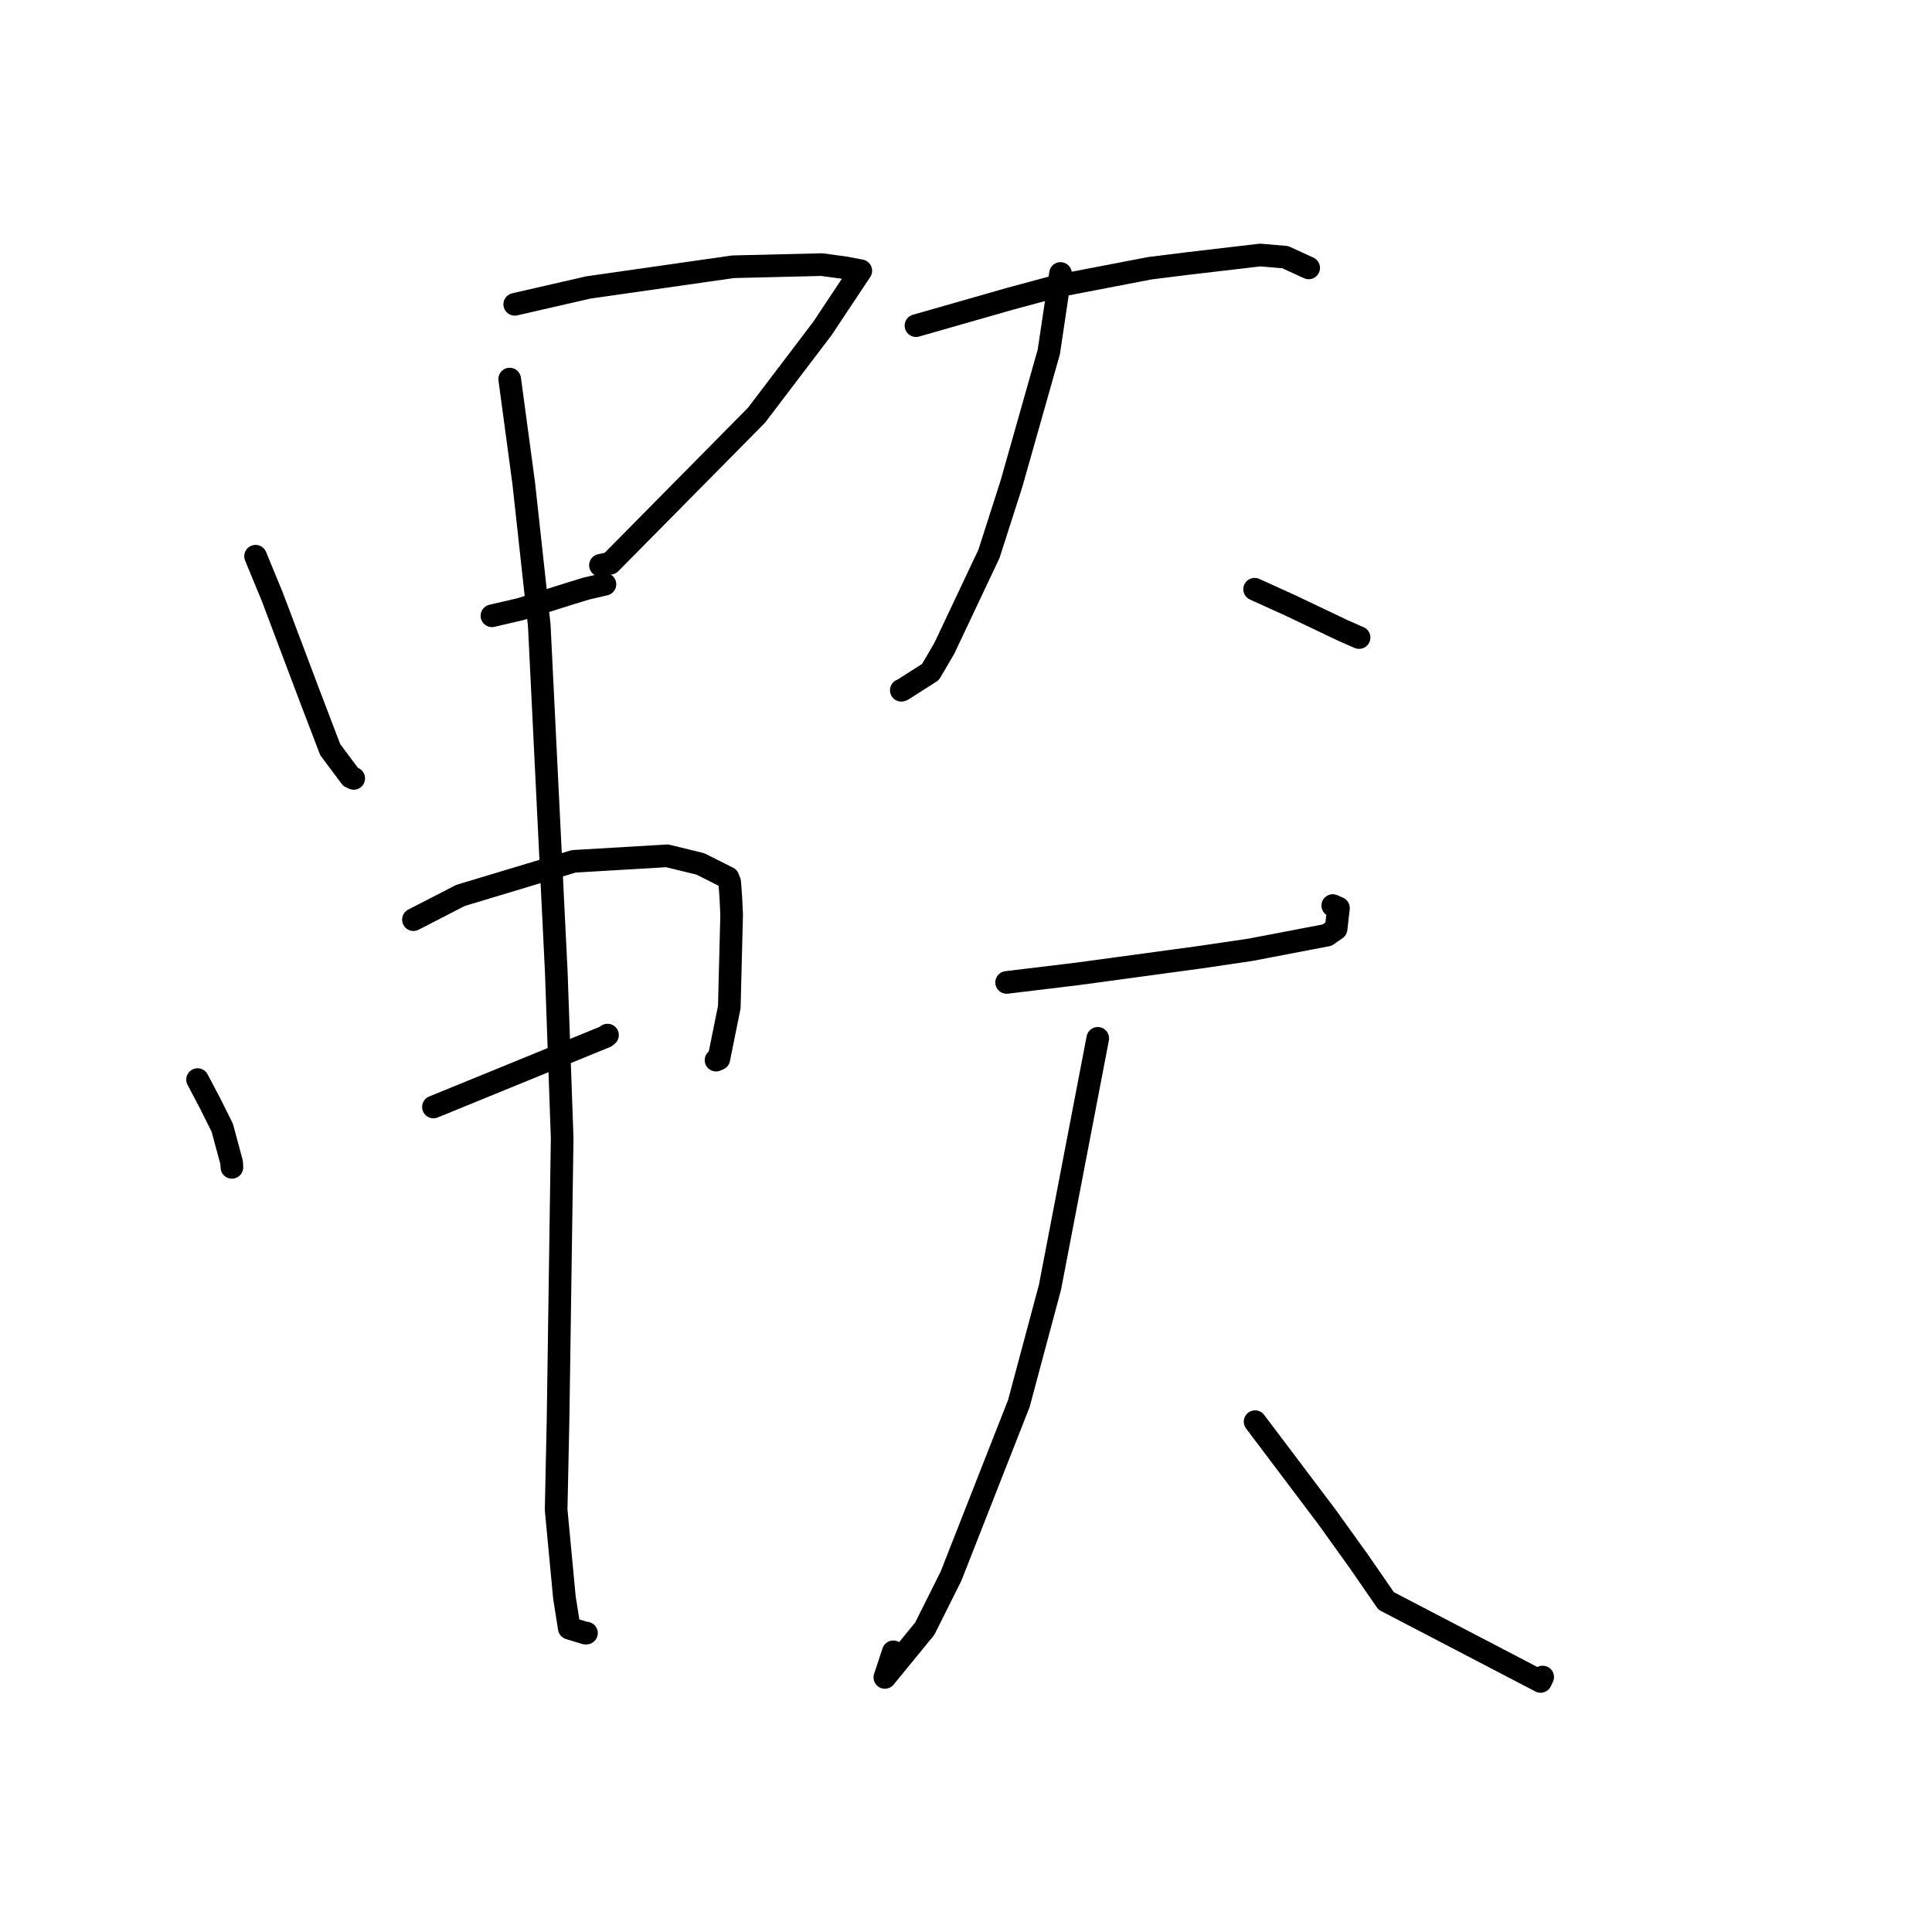<?xml version="1.0" standalone="no"?>
    <svg width="256" height="256" xmlns="http://www.w3.org/2000/svg" version="1.1">
    <polyline stroke="black" stroke-width="3" stroke-linecap="round" fill="transparent" stroke-linejoin="round" points="33.865 73.704 36.108 79.146 40.906 91.868 43.757 99.333 46.463 102.957 46.871 103.141 " />
        <polyline stroke="black" stroke-width="3" stroke-linecap="round" fill="transparent" stroke-linejoin="round" points="68.205 40.325 77.957 38.09 97.133 35.347 108.882 35.062 111.919 35.472 114.026 35.87 114.061 35.876 108.974 43.527 100.246 55.015 80.863 74.633 79.564 74.903 " />
        <polyline stroke="black" stroke-width="3" stroke-linecap="round" fill="transparent" stroke-linejoin="round" points="65.185 81.595 68.993 80.71 75.737 78.583 77.68 77.991 79.559 77.556 80.157 77.417 " />
        <polyline stroke="black" stroke-width="3" stroke-linecap="round" fill="transparent" stroke-linejoin="round" points="26.179 143.052 27.892 146.301 29.45 149.43 30.695 154.043 30.73 154.68 " />
        <polyline stroke="black" stroke-width="3" stroke-linecap="round" fill="transparent" stroke-linejoin="round" points="54.783 121.858 61.028 118.646 76.008 114.133 88.405 113.401 92.791 114.471 96.463 116.311 96.689 116.893 96.84 118.916 96.946 121.198 96.637 133.438 95.247 140.315 94.878 140.473 " />
        <polyline stroke="black" stroke-width="3" stroke-linecap="round" fill="transparent" stroke-linejoin="round" points="57.433 146.681 80.222 137.366 80.497 137.155 " />
        <polyline stroke="black" stroke-width="3" stroke-linecap="round" fill="transparent" stroke-linejoin="round" points="67.538 50.23 69.397 64.029 71.455 82.858 73.712 128.842 74.489 150.788 73.946 188.078 73.691 200.063 74.79 211.688 75.432 215.746 77.585 216.401 77.71 216.391 " />
        <polyline stroke="black" stroke-width="3" stroke-linecap="round" fill="transparent" stroke-linejoin="round" points="121.371 43.151 133.838 39.587 140.06 37.908 152.372 35.541 157.462 34.907 166.986 33.791 170.301 34.075 173.221 35.414 173.407 35.499 " />
        <polyline stroke="black" stroke-width="3" stroke-linecap="round" fill="transparent" stroke-linejoin="round" points="140.523 36.237 138.972 46.633 134.029 64.081 131.046 73.38 125.114 85.936 123.286 89.048 119.582 91.412 119.427 91.463 " />
        <polyline stroke="black" stroke-width="3" stroke-linecap="round" fill="transparent" stroke-linejoin="round" points="166.244 78.075 171.092 80.277 177.894 83.517 179.589 84.267 179.939 84.417 180.085 84.479 " />
        <polyline stroke="black" stroke-width="3" stroke-linecap="round" fill="transparent" stroke-linejoin="round" points="133.381 130.178 142.81 129.039 158.999 126.839 165.648 125.859 175.849 123.907 177.041 123.082 177.352 120.325 176.6 119.991 " />
        <polyline stroke="black" stroke-width="3" stroke-linecap="round" fill="transparent" stroke-linejoin="round" points="145.46 137.585 139.129 170.565 135.003 185.967 126.017 208.844 122.535 215.809 117.249 222.268 118.368 218.873 " />
        <polyline stroke="black" stroke-width="3" stroke-linecap="round" fill="transparent" stroke-linejoin="round" points="166.307 188.378 175.855 201.041 180.046 206.88 183.673 212.131 204.136 222.798 204.414 222.215 " />
        </svg>